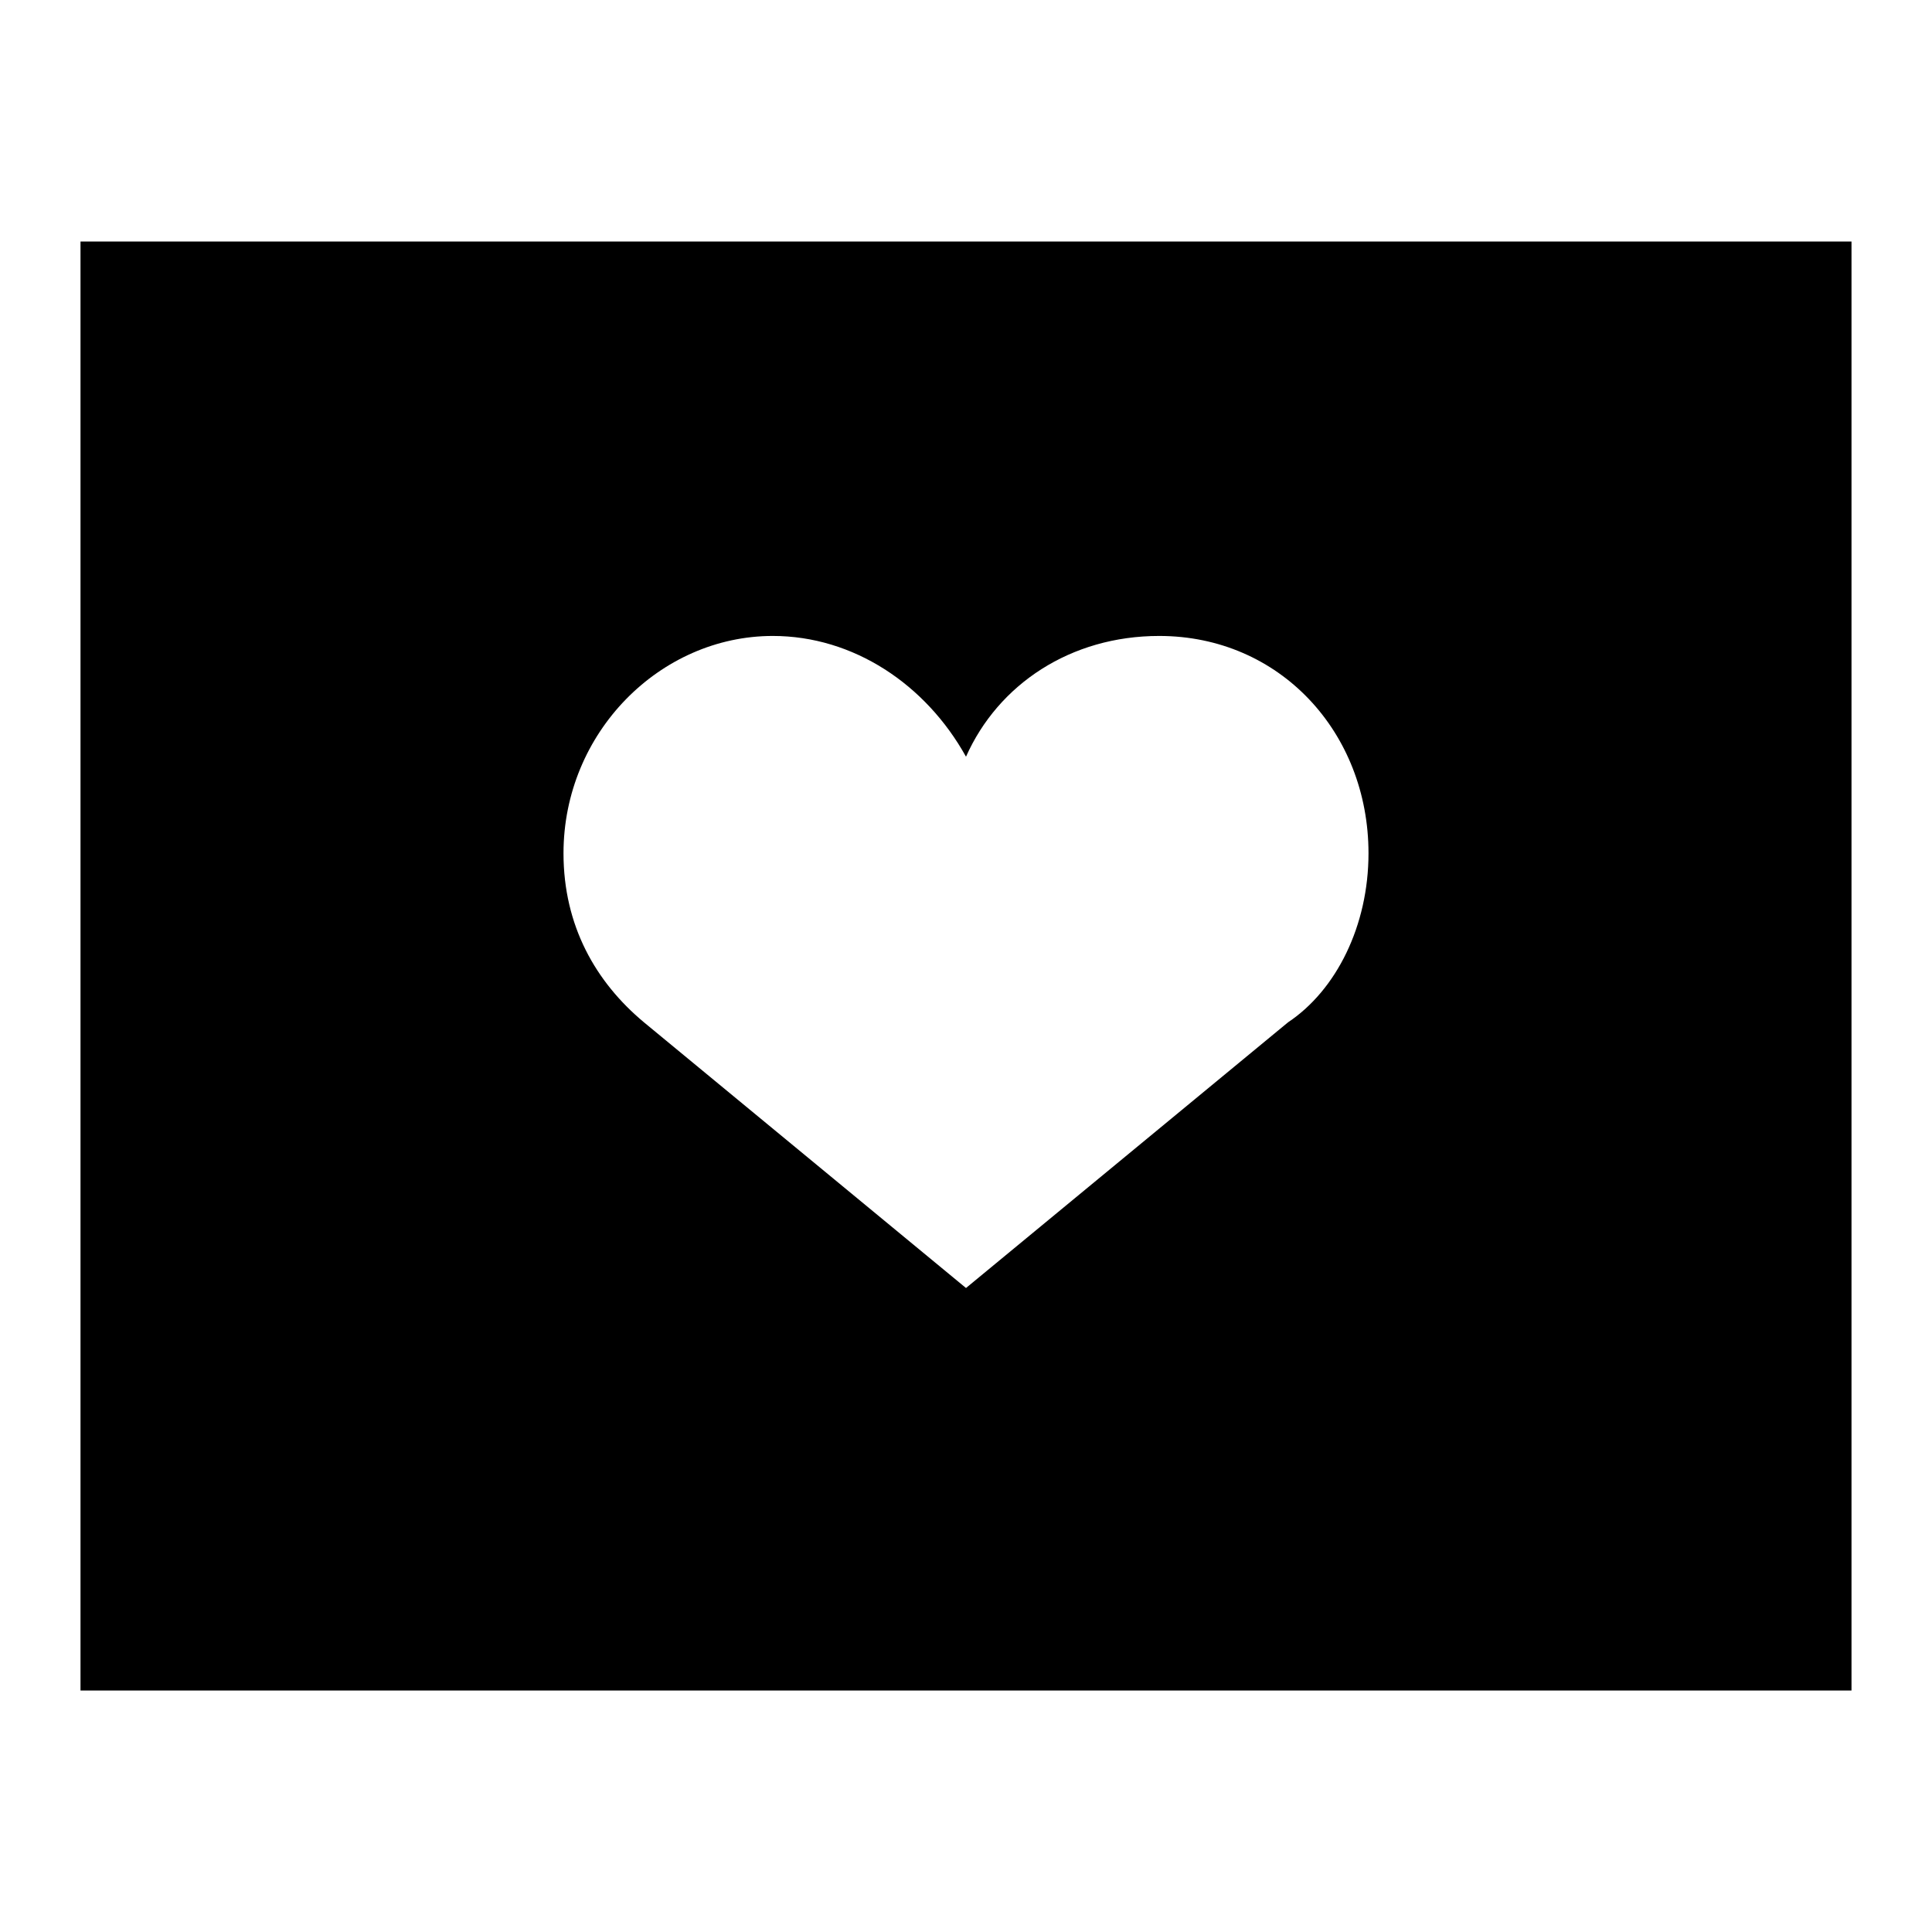 <svg width="24" height="24" viewBox="0 0 24 24" fill="none" xmlns="http://www.w3.org/2000/svg">
  <title>Box heart (filled)</title>
  <g transform="matrix(
          1 0
          0 1
          1 3
        )"><path fill-rule="nonzero" clip-rule="nonzero" d="M0 0L0 18L22 18L22 0L0 0ZM15 9.7L11 13L7 9.7C6.4 9.2 6 8.5 6 7.6C6 6.1 7.2 4.9 8.6 4.9C9.6 4.9 10.5 5.5 11 6.4C11.4 5.5 12.3 4.9 13.4 4.9C14.9 4.9 16 6.1 16 7.6C16 8.5 15.6 9.3 15 9.7Z" fill="currentColor" opacity="1"/></g>
</svg>